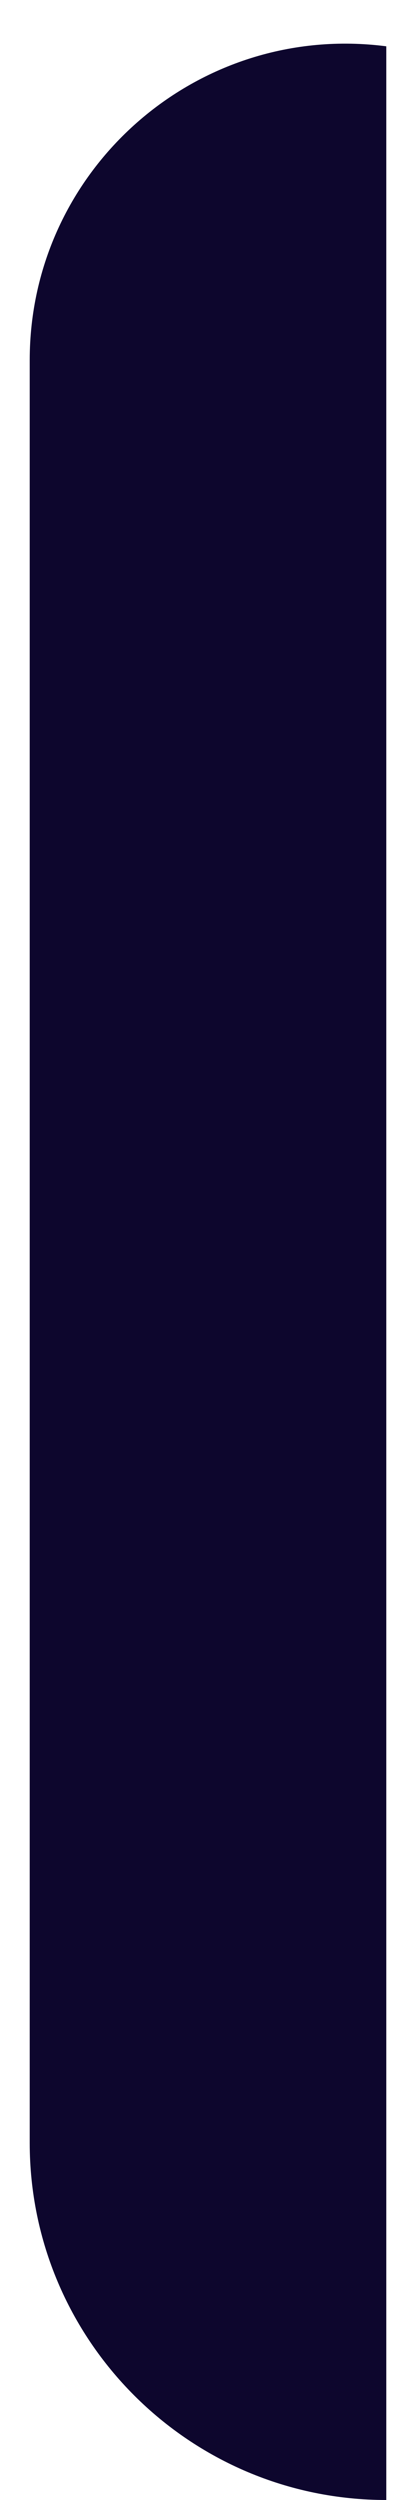 <svg width="3" height="18" viewBox="0 0 3 21" fill="none" xmlns="http://www.w3.org/2000/svg">
<path id="Vector" d="M6.53467e-06 3.025C7.11773e-06 1.421 1.41 0.183 3 0.389V21C1.343 21 4.88293e-07 19.657 1.09063e-06 18L6.53467e-06 3.025Z" fill="#0D062D"/>
</svg>
